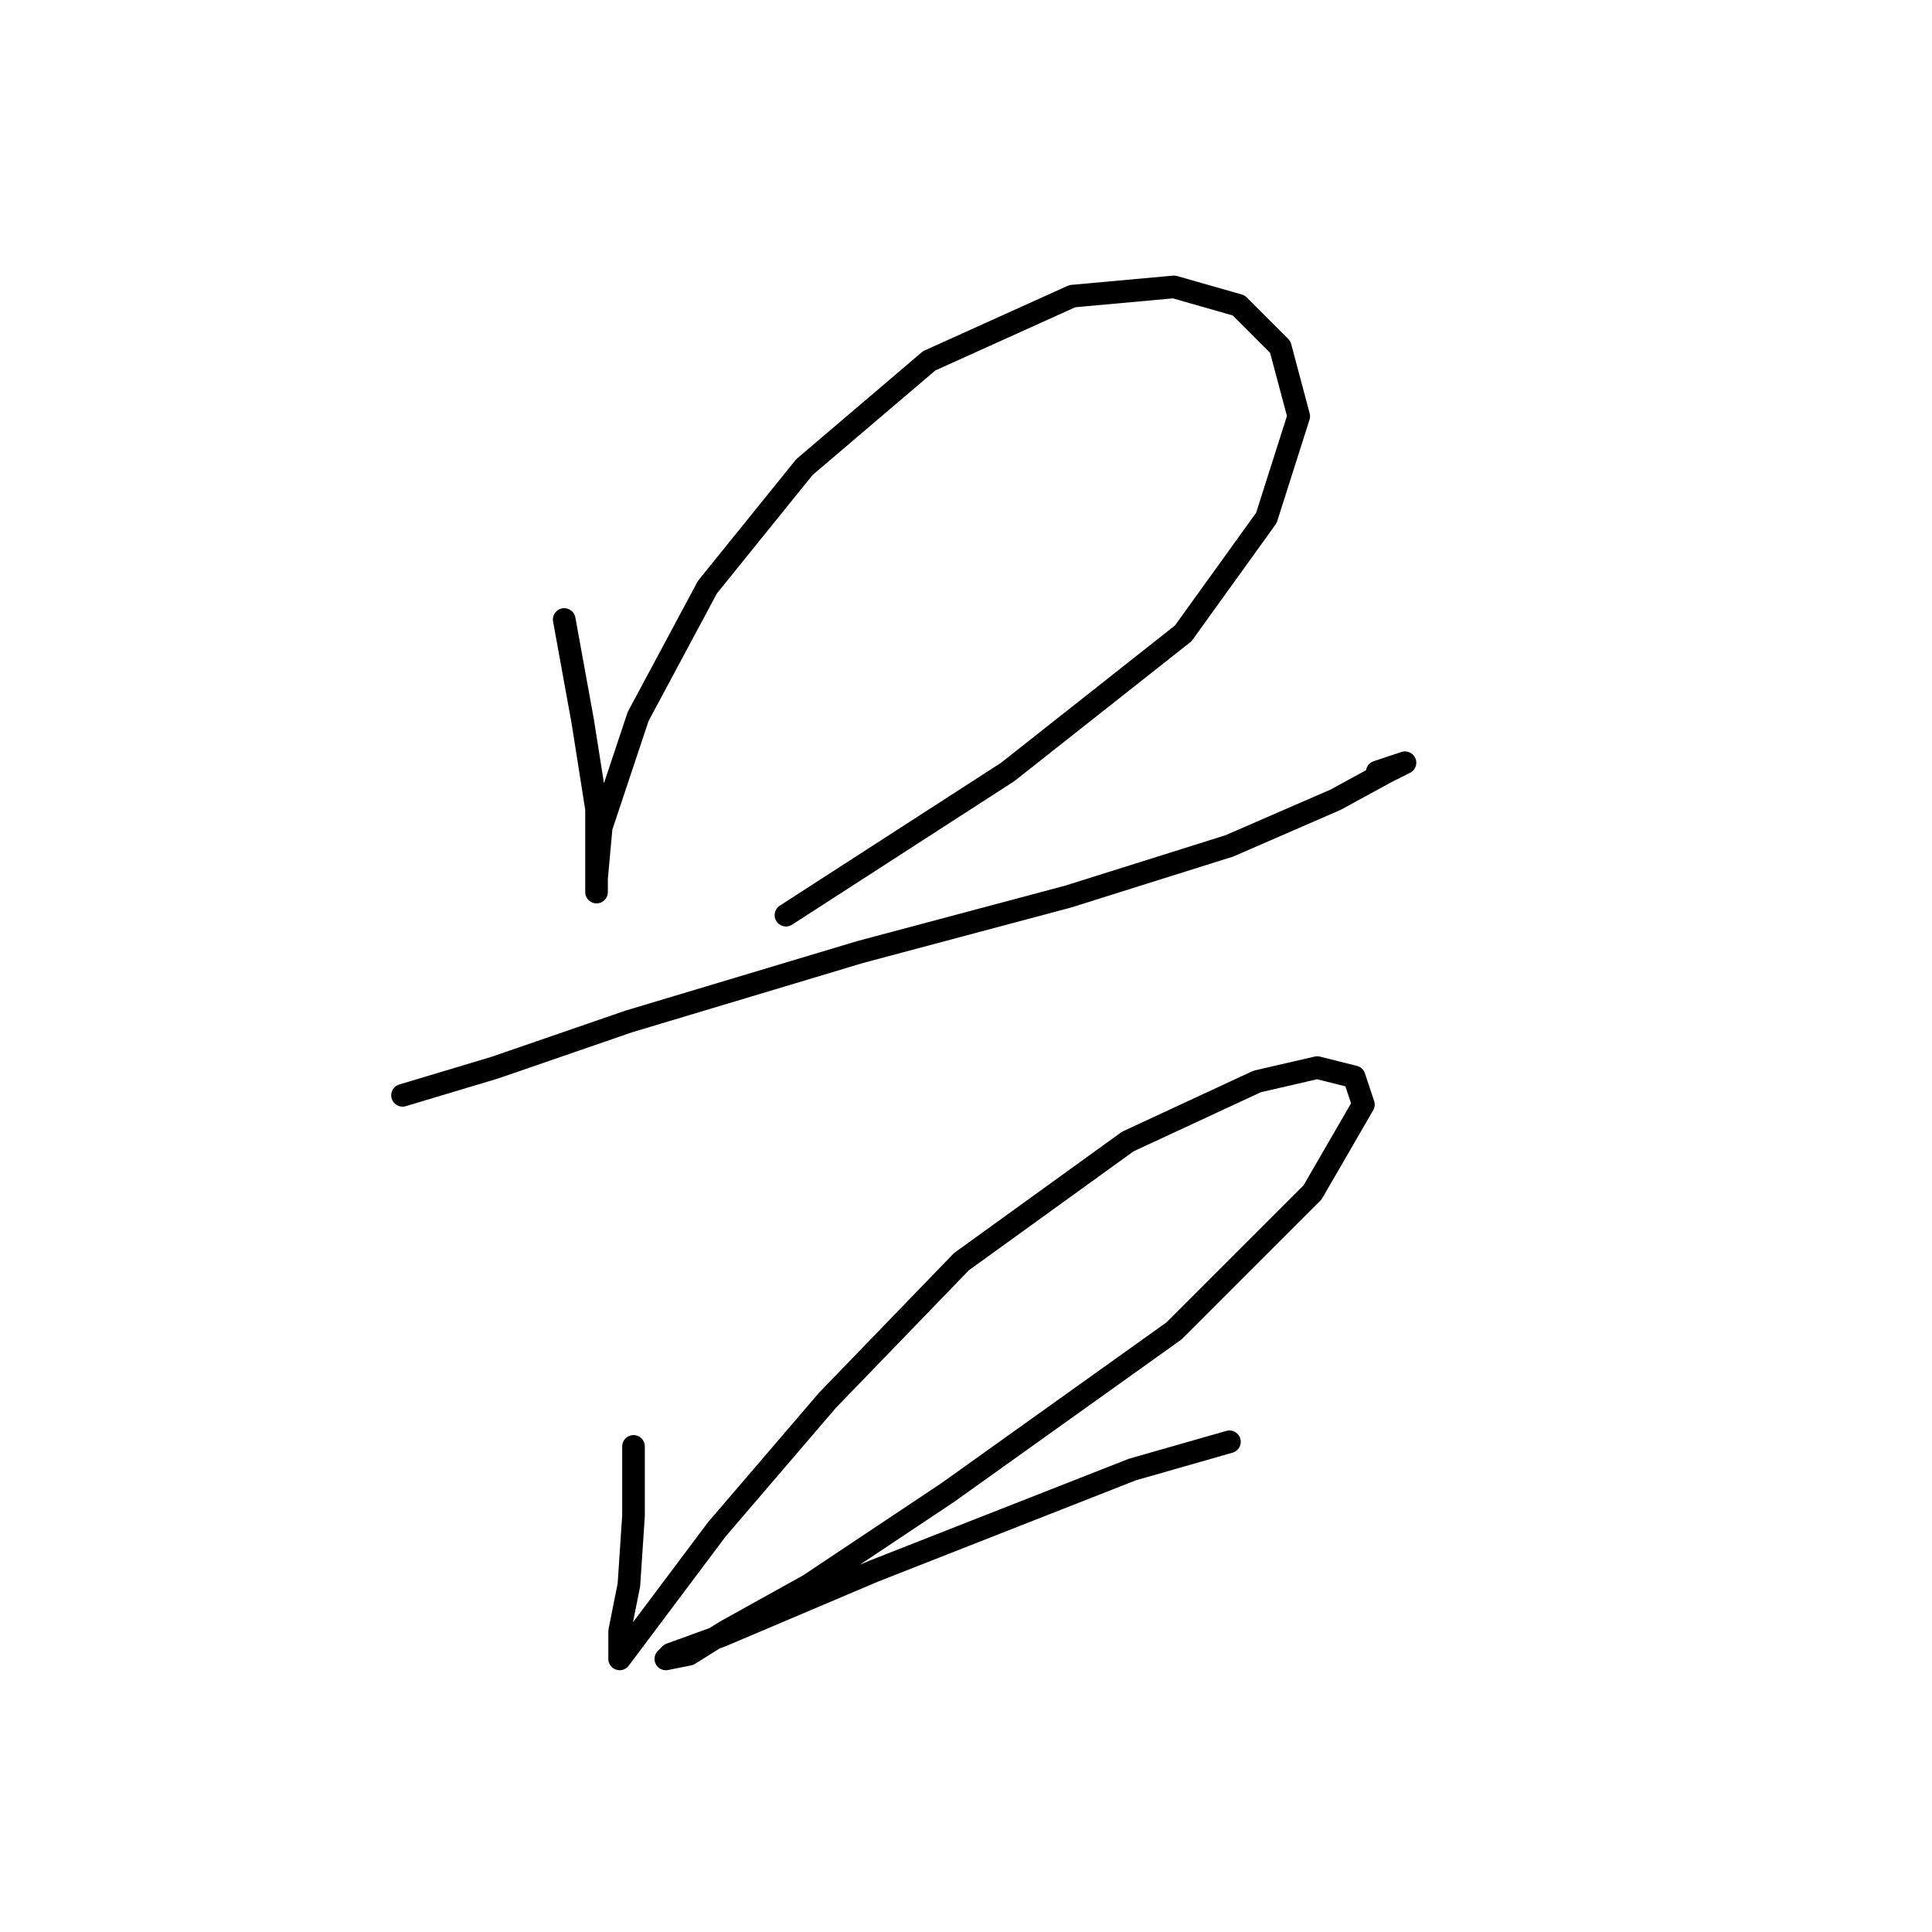 <?xml version="1.0" standalone="no"?>
    <svg width="256" height="256" xmlns="http://www.w3.org/2000/svg" version="1.1">
    <polyline stroke="black" stroke-width="3" stroke-linecap="round" fill="transparent" stroke-linejoin="round" points="74.762 82.089 77.21 95.555 79.046 107.186 79.046 113.919 79.046 118.204 79.046 116.367 79.659 109.634 84.555 94.943 93.737 77.804 106.591 61.889 123.119 47.811 142.094 39.241 155.561 38.017 164.13 40.465 169.639 45.974 172.088 55.156 167.803 68.622 156.785 83.925 133.524 102.289 104.143 121.264 104.143 121.264 " />
        <polyline stroke="black" stroke-width="3" stroke-linecap="round" fill="transparent" stroke-linejoin="round" points="53.338 145.137 65.58 141.464 83.331 135.343 113.937 126.161 141.482 118.816 162.906 112.082 176.984 105.961 183.718 102.289 186.166 101.064 182.494 102.289 182.494 102.289 " />
        <polyline stroke="black" stroke-width="3" stroke-linecap="round" fill="transparent" stroke-linejoin="round" points="83.943 191.657 83.943 200.839 83.331 210.021 82.107 216.142 82.107 219.814 82.107 219.814 85.78 214.918 94.961 202.675 109.652 185.536 127.403 167.173 149.439 151.258 166.579 143.3 174.536 141.464 179.433 142.688 180.657 146.361 173.924 157.991 155.561 176.354 125.567 197.778 107.204 210.021 96.186 216.142 91.289 219.202 88.228 219.814 88.84 219.202 95.573 216.754 115.773 208.184 132.912 201.451 150.052 194.718 162.906 191.045 162.906 191.045 " />
        </svg>